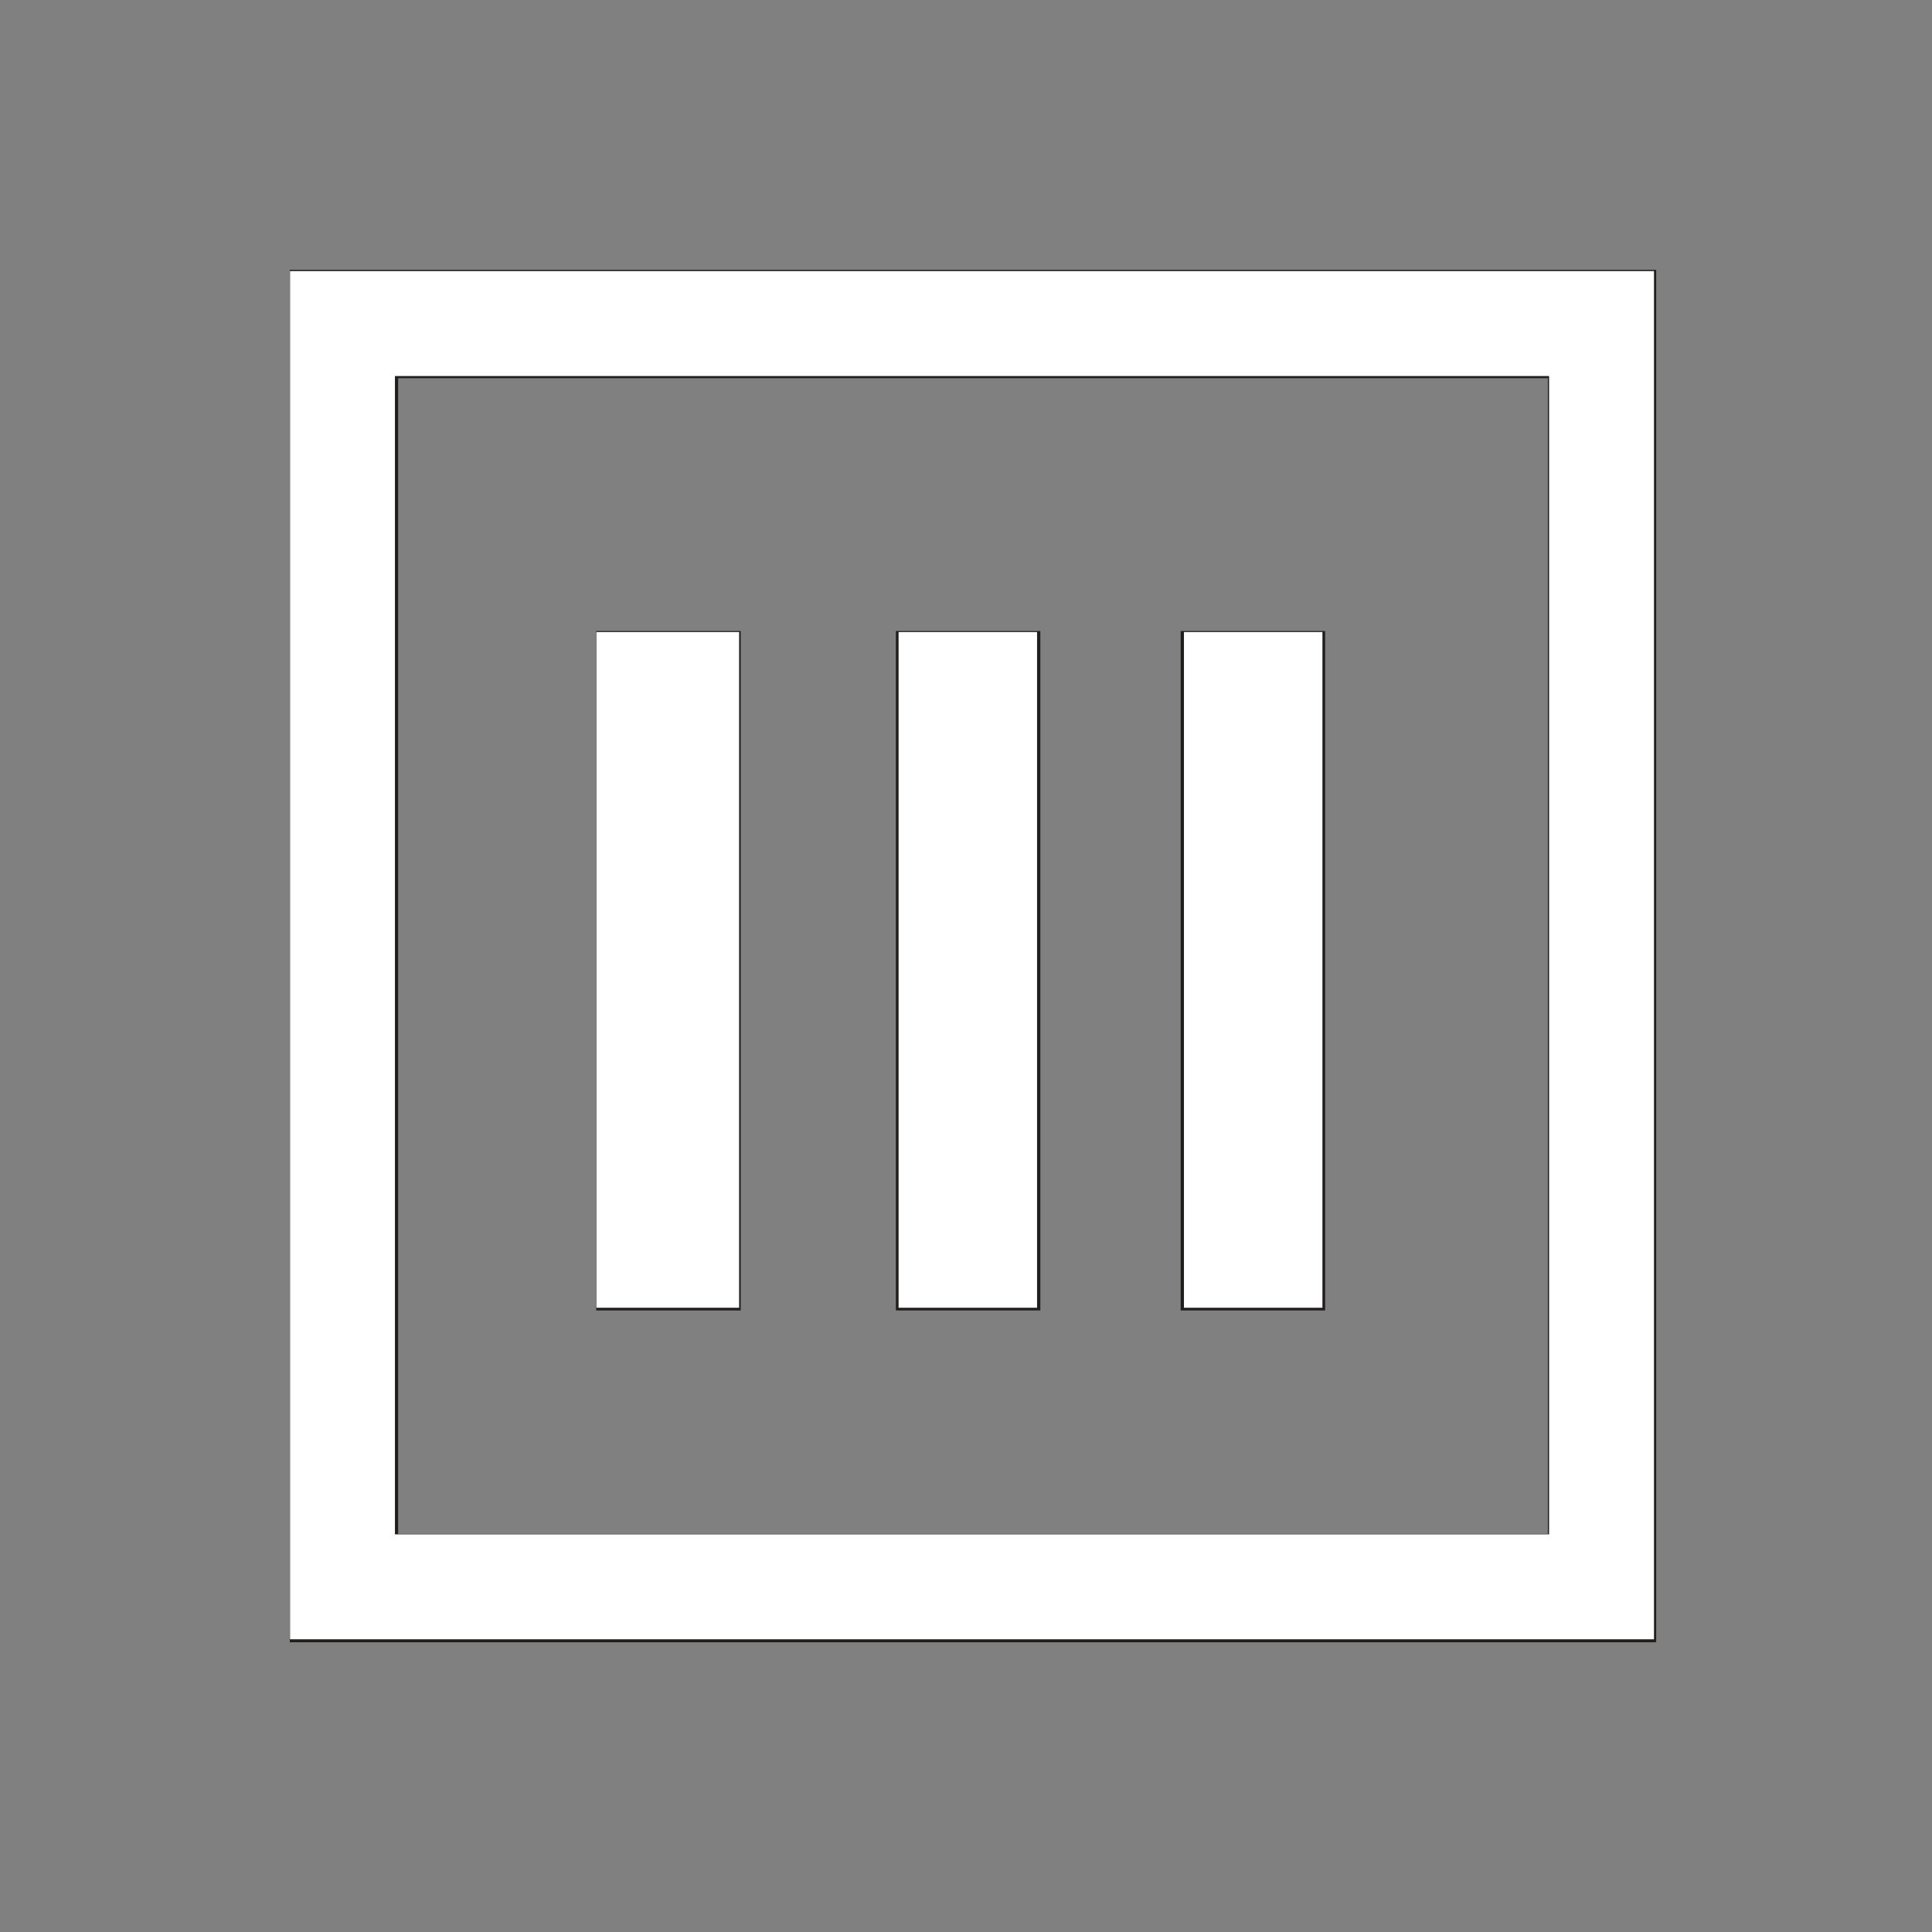 <?xml version="1.0" encoding="UTF-8" standalone="no"?>
<svg
   xmlns:dc="http://purl.org/dc/elements/1.1/"
   xmlns:cc="http://creativecommons.org/ns#"
   xmlns:rdf="http://www.w3.org/1999/02/22-rdf-syntax-ns#"
   xmlns:svg="http://www.w3.org/2000/svg"
   xmlns="http://www.w3.org/2000/svg"
   xmlns:sodipodi="http://sodipodi.sourceforge.net/DTD/sodipodi-0.dtd"
   xmlns:inkscape="http://www.inkscape.org/namespaces/inkscape"
   width="100"
   height="100"
   viewBox="0 0 80 80"
   version="1.1"
   id="svg2"
   inkscape:version="0.48.4 r9939"
   sodipodi:docname="drip_dry.svg">
  <rect x="0" y="0" width="80" height="80" fill="#808080" stroke="none"/>
  <defs
     id="defs15" />
  <sodipodi:namedview
     pagecolor="#ffffff"
     bordercolor="#666666"
     borderopacity="1"
     objecttolerance="10"
     gridtolerance="10"
     guidetolerance="10"
     inkscape:pageopacity="0"
     inkscape:pageshadow="2"
     inkscape:window-width="960"
     inkscape:window-height="1028"
     id="namedview13"
     showgrid="false"
     inkscape:zoom="4.603509"
     inkscape:cx="55.329492"
     inkscape:cy="17.931291"
     inkscape:window-x="960"
     inkscape:window-y="24"
     inkscape:window-maximized="0"
     inkscape:current-layer="svg2" />
  <g
     id="surface1"
     transform="matrix(1.994,0,0,1.994,12,11.174)">
    <path
       style="fill:none;stroke:#211e1e;stroke-width:30;stroke-linecap:butt;stroke-linejoin:miter;stroke-miterlimit:4;stroke-opacity:1"
       d="m 78.633,215 0,-141.094"
       transform="matrix(0.1,0,0,-0.1,0,29)"
       id="path5"
       inkscape:connector-curvature="0" />
    <path
       style="fill:none;stroke:#211e1e;stroke-width:30;stroke-linecap:butt;stroke-linejoin:miter;stroke-miterlimit:4;stroke-opacity:1"
       d="m 140.859,215 0,-141.094"
       transform="matrix(0.1,0,0,-0.1,0,29)"
       id="path7"
       inkscape:connector-curvature="0" />
    <path
       style="fill:none;stroke:#211e1e;stroke-width:30;stroke-linecap:butt;stroke-linejoin:miter;stroke-miterlimit:4;stroke-opacity:1"
       d="M 200,215 200,73.906"
       transform="matrix(0.1,0,0,-0.1,0,29)"
       id="path9"
       inkscape:connector-curvature="0" />
    <path
       style="fill:none;stroke:#211e1e;stroke-width:22.5;stroke-linecap:butt;stroke-linejoin:miter;stroke-miterlimit:4;stroke-opacity:1"
       d="m 11.25,16.25 261.25,0 0,262.5 -261.25,0 z m 0,0"
       transform="matrix(0.1,0,0,-0.1,0,29)"
       id="path11"
       inkscape:connector-curvature="0" />
  </g>
  <path
     style="fill:#ffffff"
     d="m 15.012,49.441 0,-35.408 35.299,0 35.299,0 0,35.408 0,35.408 -35.299,0 -35.299,0 0,-35.408 z m 65.168,0 0,-29.977 -29.869,0 -29.869,0 0,29.977 0,29.977 29.869,0 29.869,0 0,-29.977 z"
     id="path3197"
     inkscape:connector-curvature="0"
     transform="scale(0.8,0.8)" />
  <path
     style="fill:#ffffff"
     d="m 30.87,50.202 0,-17.487 3.693,0 3.693,0 0,17.487 0,17.487 -3.693,0 -3.693,0 0,-17.487 z"
     id="path3199"
     inkscape:connector-curvature="0"
     transform="scale(0.8,0.8)" />
  <path
     style="fill:#ffffff"
     d="m 46.51,50.202 0,-17.487 3.584,0 3.584,0 0,17.487 0,17.487 -3.584,0 -3.584,0 0,-17.487 z"
     id="path3201"
     inkscape:connector-curvature="0"
     transform="scale(0.8,0.8)" />
  <path
     style="fill:#ffffff"
     d="m 61.281,50.202 0,-17.487 3.584,0 3.584,0 0,17.487 0,17.487 -3.584,0 -3.584,0 0,-17.487 z"
     id="path3203"
     inkscape:connector-curvature="0"
     transform="scale(0.8,0.8)" />
</svg>
